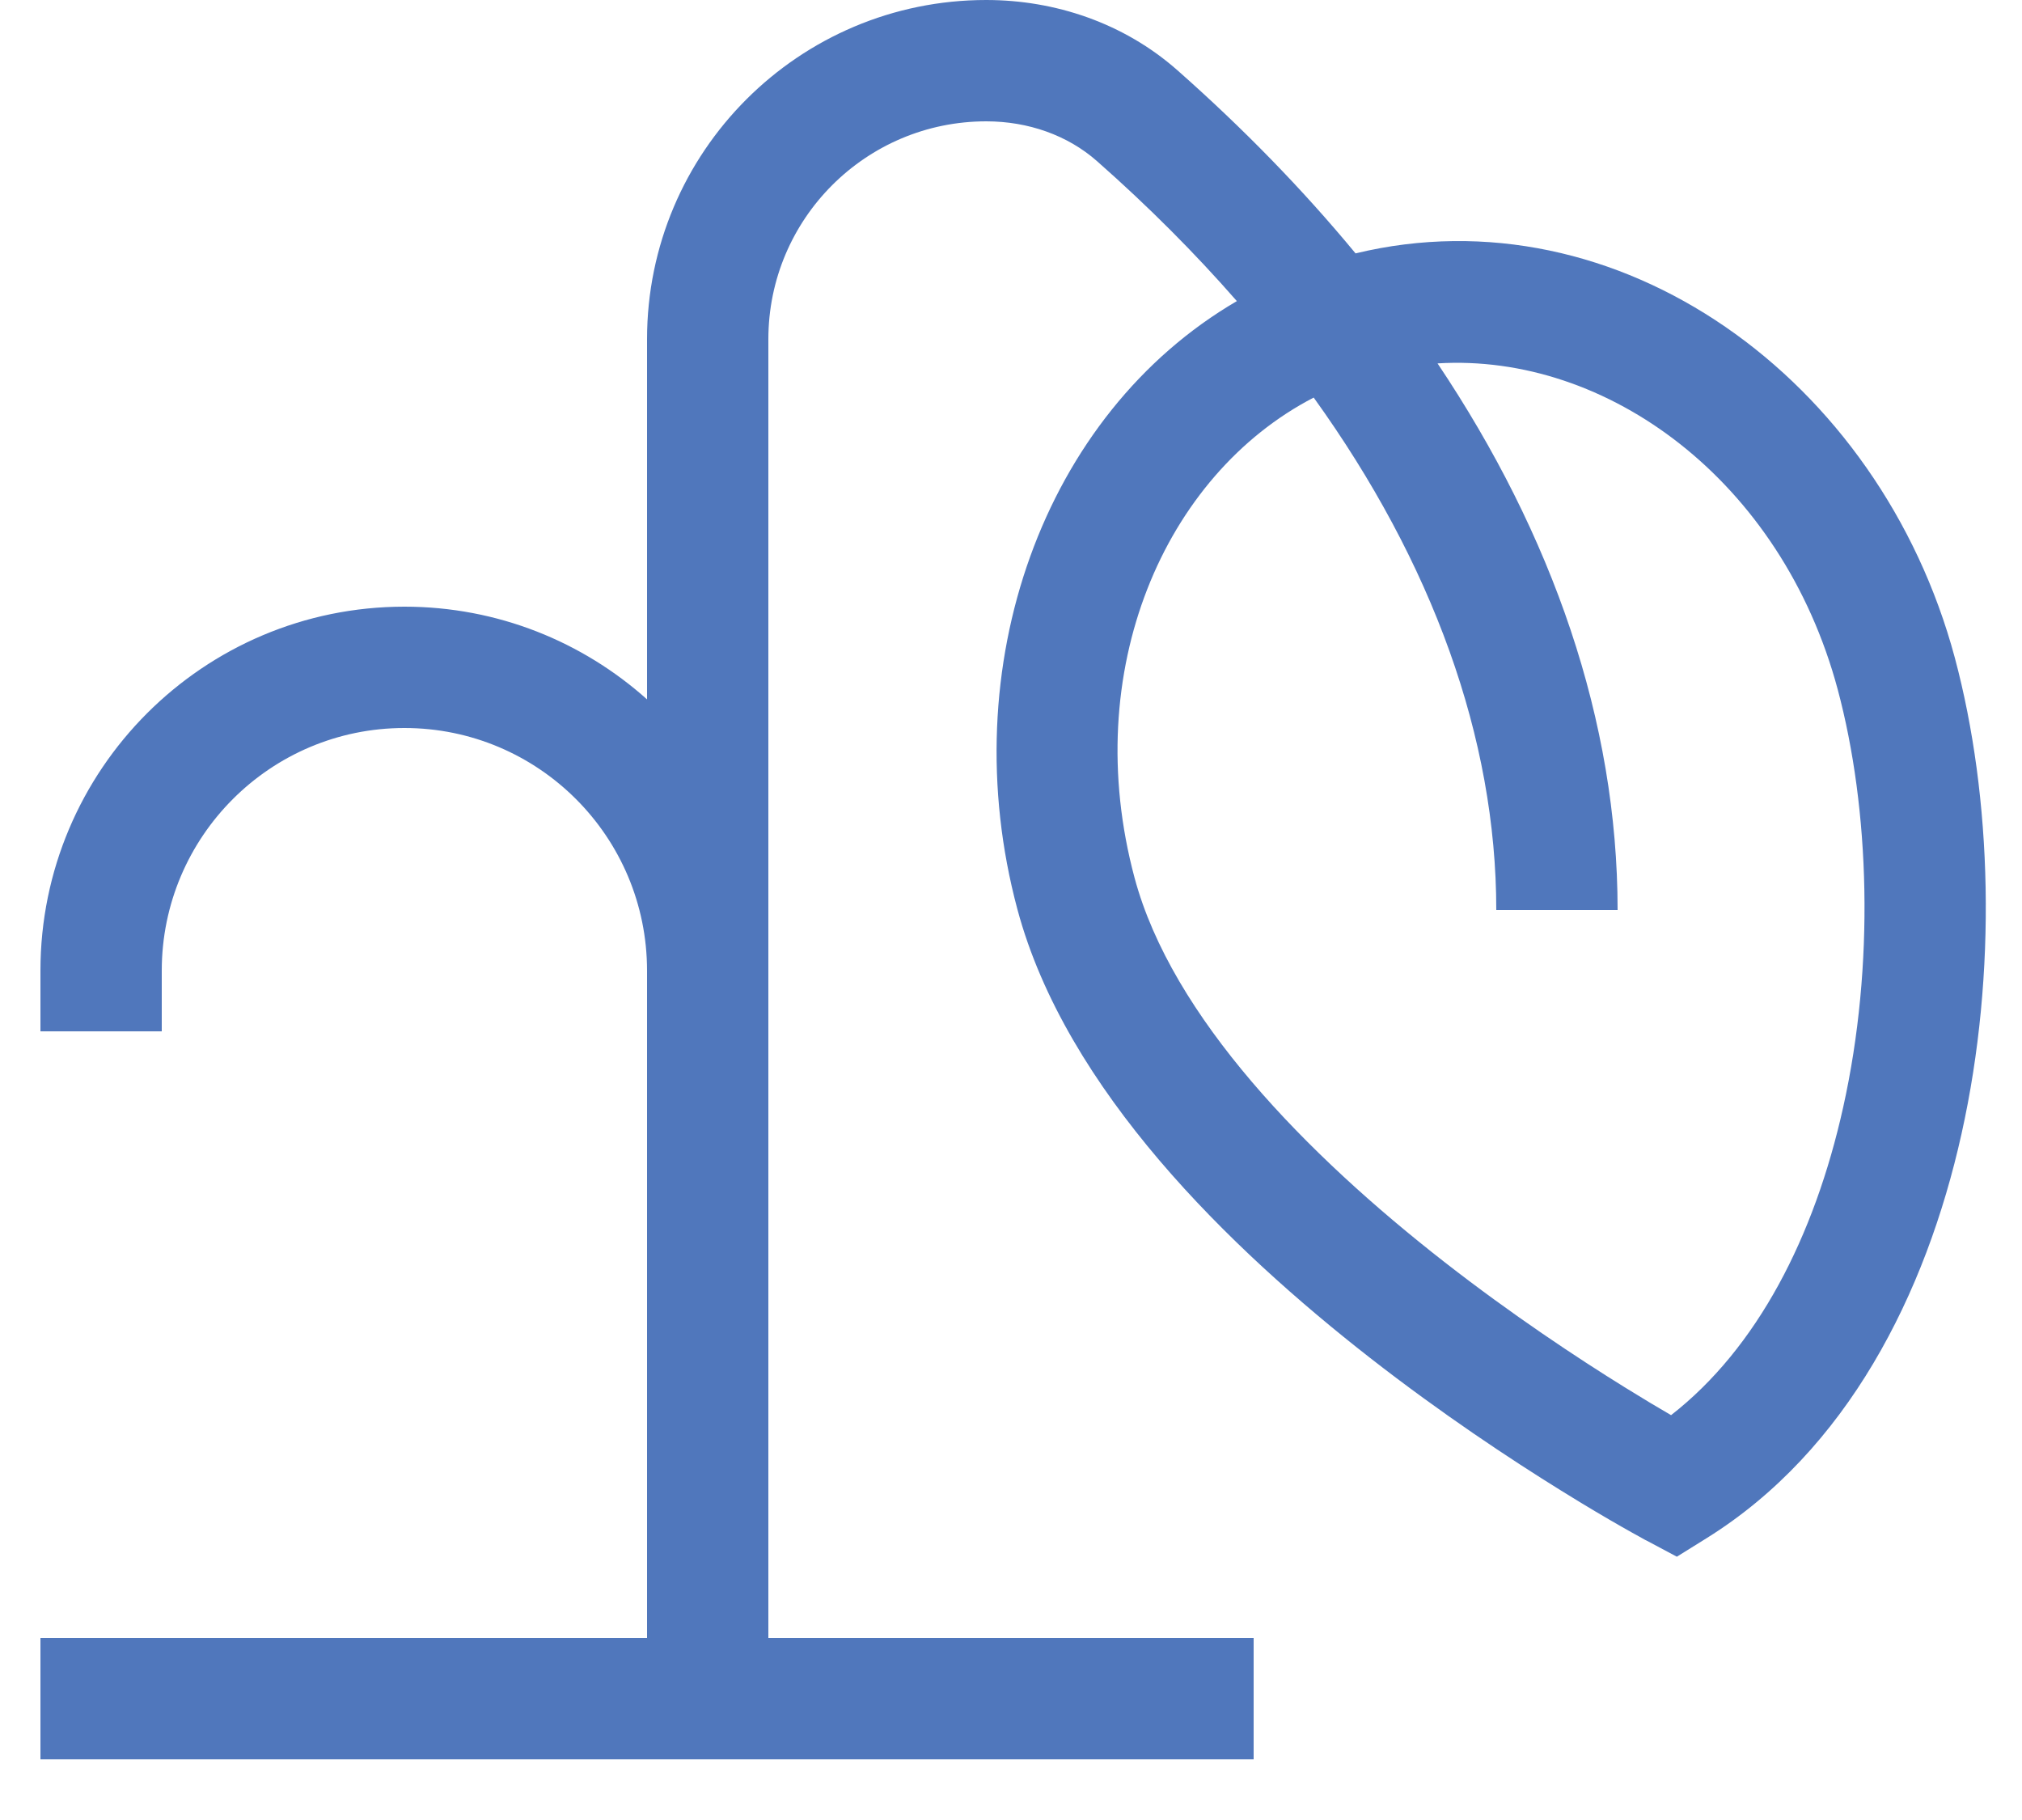 <svg width="20" height="18" viewBox="0 0 20 18" fill="none" xmlns="http://www.w3.org/2000/svg">
<path fill-rule="evenodd" clip-rule="evenodd" d="M7.6 3.355C7.6 2.165 8.565 1.2 9.755 1.2C10.171 1.2 10.561 1.338 10.851 1.594C11.357 2.04 11.819 2.503 12.234 2.978C10.319 4.095 9.421 6.595 10.063 8.992C10.542 10.78 12.169 12.351 13.552 13.43C14.26 13.982 14.939 14.431 15.441 14.742C15.692 14.898 15.9 15.02 16.046 15.103C16.119 15.144 16.176 15.177 16.216 15.198L16.262 15.224L16.275 15.231L16.279 15.233L16.28 15.233C16.28 15.233 16.28 15.233 16.563 14.704L16.28 15.233L16.586 15.396L16.88 15.213C18.269 14.348 19.049 12.8 19.402 11.213C19.757 9.618 19.704 7.883 19.336 6.507C18.594 3.739 16.003 1.879 13.408 2.506C12.886 1.874 12.295 1.268 11.645 0.694C11.113 0.225 10.432 0 9.755 0C7.902 0 6.4 1.502 6.4 3.355V6.917C5.763 6.347 4.922 6 4 6C2.012 6 0.4 7.612 0.4 9.6V10.2H1.6V9.6C1.6 8.275 2.675 7.2 4 7.2C5.326 7.2 6.4 8.275 6.4 9.6V16.2H0.4V17.4H12.4V16.2H7.6V3.355ZM11.222 8.681C10.674 6.636 11.515 4.698 12.994 3.932C14.167 5.562 14.8 7.298 14.8 9H16C16 7.13 15.355 5.289 14.219 3.594C15.898 3.491 17.623 4.753 18.177 6.818C18.494 8.002 18.545 9.541 18.231 10.952C17.946 12.234 17.381 13.332 16.529 13.996C16.406 13.925 16.252 13.833 16.073 13.722C15.597 13.427 14.955 13.002 14.289 12.483C12.924 11.419 11.591 10.057 11.222 8.681Z" fill="#5077BC"/>
</svg>
